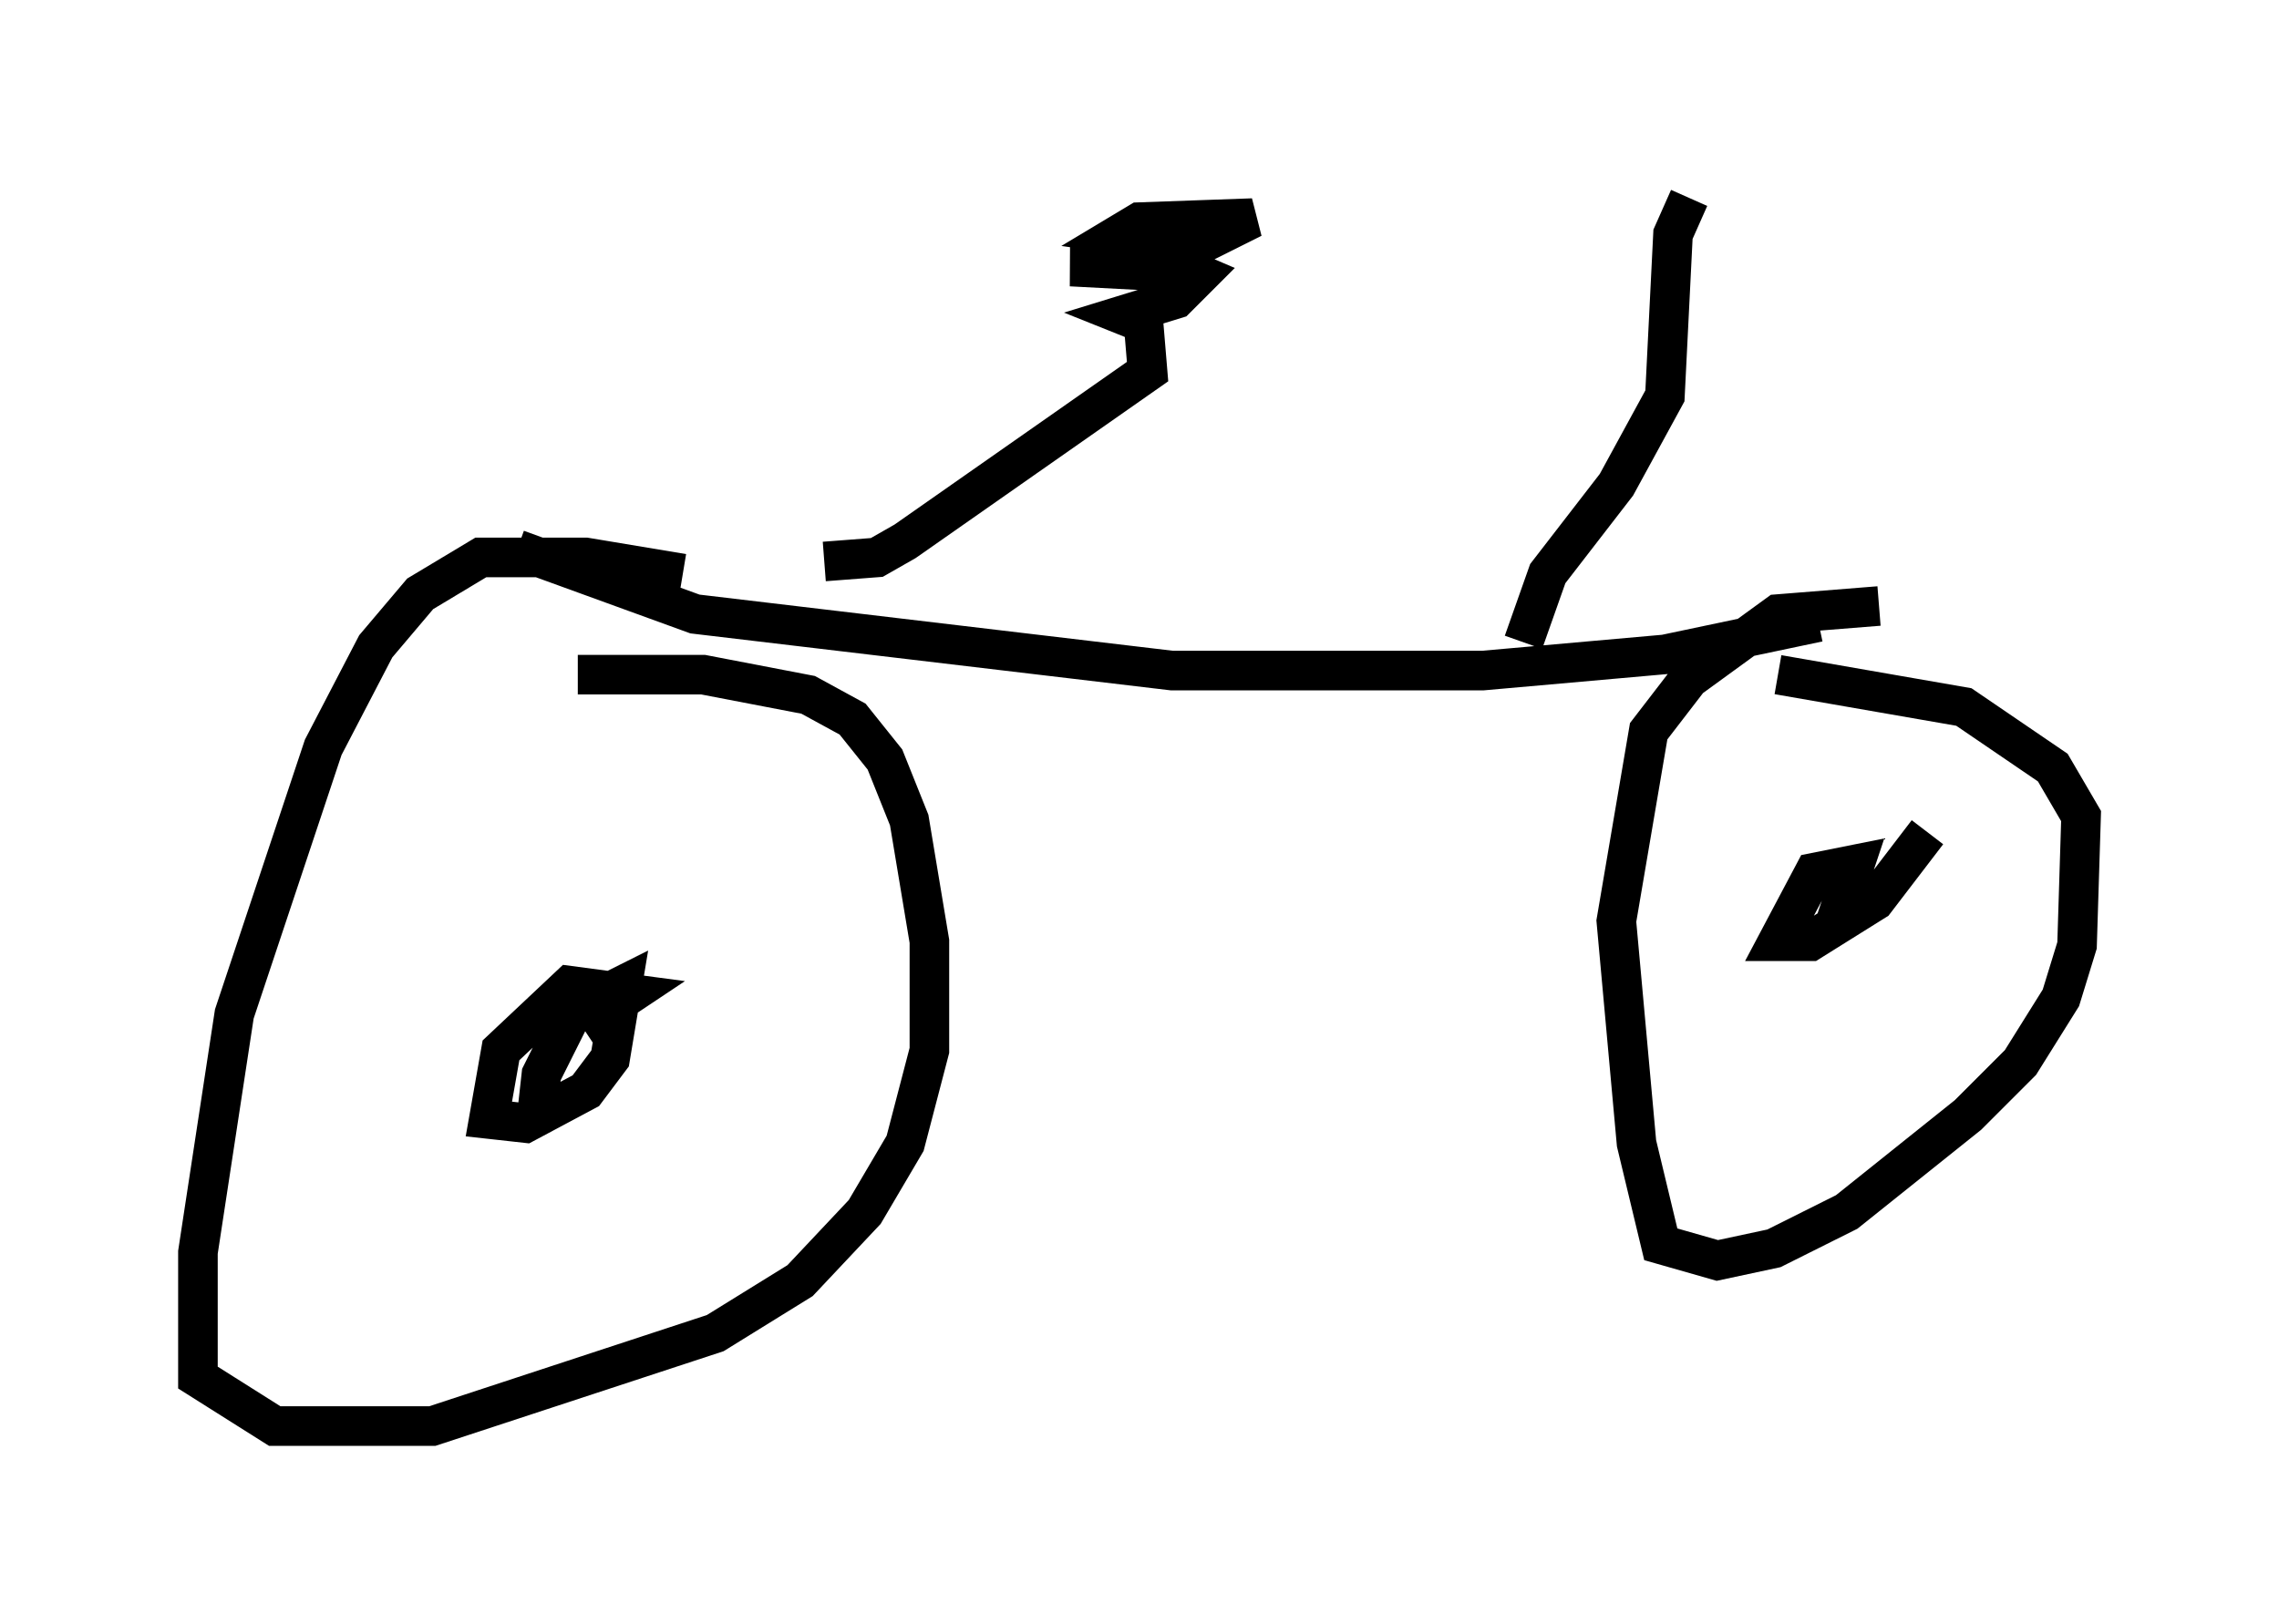 <?xml version="1.0" encoding="utf-8" ?>
<svg baseProfile="full" height="41.034" version="1.1" width="57.571" xmlns="http://www.w3.org/2000/svg" xmlns:ev="http://www.w3.org/2001/xml-events" xmlns:xlink="http://www.w3.org/1999/xlink"><defs /><rect fill="white" height="41.034" width="57.571" x="0" y="0" /><path d="M16.944, 15.821 m0.306, -1.327 l-2.45, -0.408 -2.654, 0.0 l-1.531, 0.919 -1.123, 1.327 l-1.327, 2.552 -2.246, 6.738 l-0.919, 6.023 0.0, 3.165 l1.94, 1.225 3.981, 0.0 l7.146, -2.348 2.144, -1.327 l1.633, -1.735 1.021, -1.735 l0.613, -2.348 0.0, -2.756 l-0.51, -3.063 -0.613, -1.531 l-0.817, -1.021 -1.123, -0.613 l-2.654, -0.51 -3.165, 0.0 m32.871, -1.735 l-2.552, 0.204 -2.246, 1.633 l-1.021, 1.327 -0.817, 4.798 l0.51, 5.615 0.613, 2.552 l1.429, 0.408 1.429, -0.306 l1.838, -0.919 3.063, -2.45 l1.327, -1.327 1.021, -1.633 l0.408, -1.327 0.102, -3.267 l-0.715, -1.225 -2.246, -1.531 l-4.696, -0.817 m1.429, 6.329 l0.51, -1.531 -1.021, 0.204 l-0.919, 1.735 0.817, 0.0 l1.633, -1.021 1.327, -1.735 m-33.994, 4.9 l1.225, -0.817 -1.531, -0.204 l-1.735, 1.633 -0.306, 1.735 l0.919, 0.102 1.531, -0.817 l0.613, -0.817 0.306, -1.838 l-1.225, 0.613 -0.817, 1.633 l-0.102, 0.919 0.204, -0.408 m-0.715, -13.781 l4.492, 1.633 12.046, 1.429 l7.861, 0.0 4.594, -0.408 l3.879, -0.817 m-25.113, -1.531 l1.327, -0.102 0.715, -0.408 l6.125, -4.288 -0.102, -1.225 l-0.51, -0.204 1.327, -0.408 l0.613, -0.613 -0.715, -0.306 l-2.552, 0.102 1.94, 0.102 l2.654, -1.327 -2.858, 0.102 l-0.51, 0.306 0.715, 0.102 l1.531, -0.204 m7.963, 10.413 l0.613, -1.735 1.735, -2.246 l1.225, -2.246 0.204, -4.083 l0.408, -0.919 " fill="none" stroke="black" stroke-width="1" /></svg>
